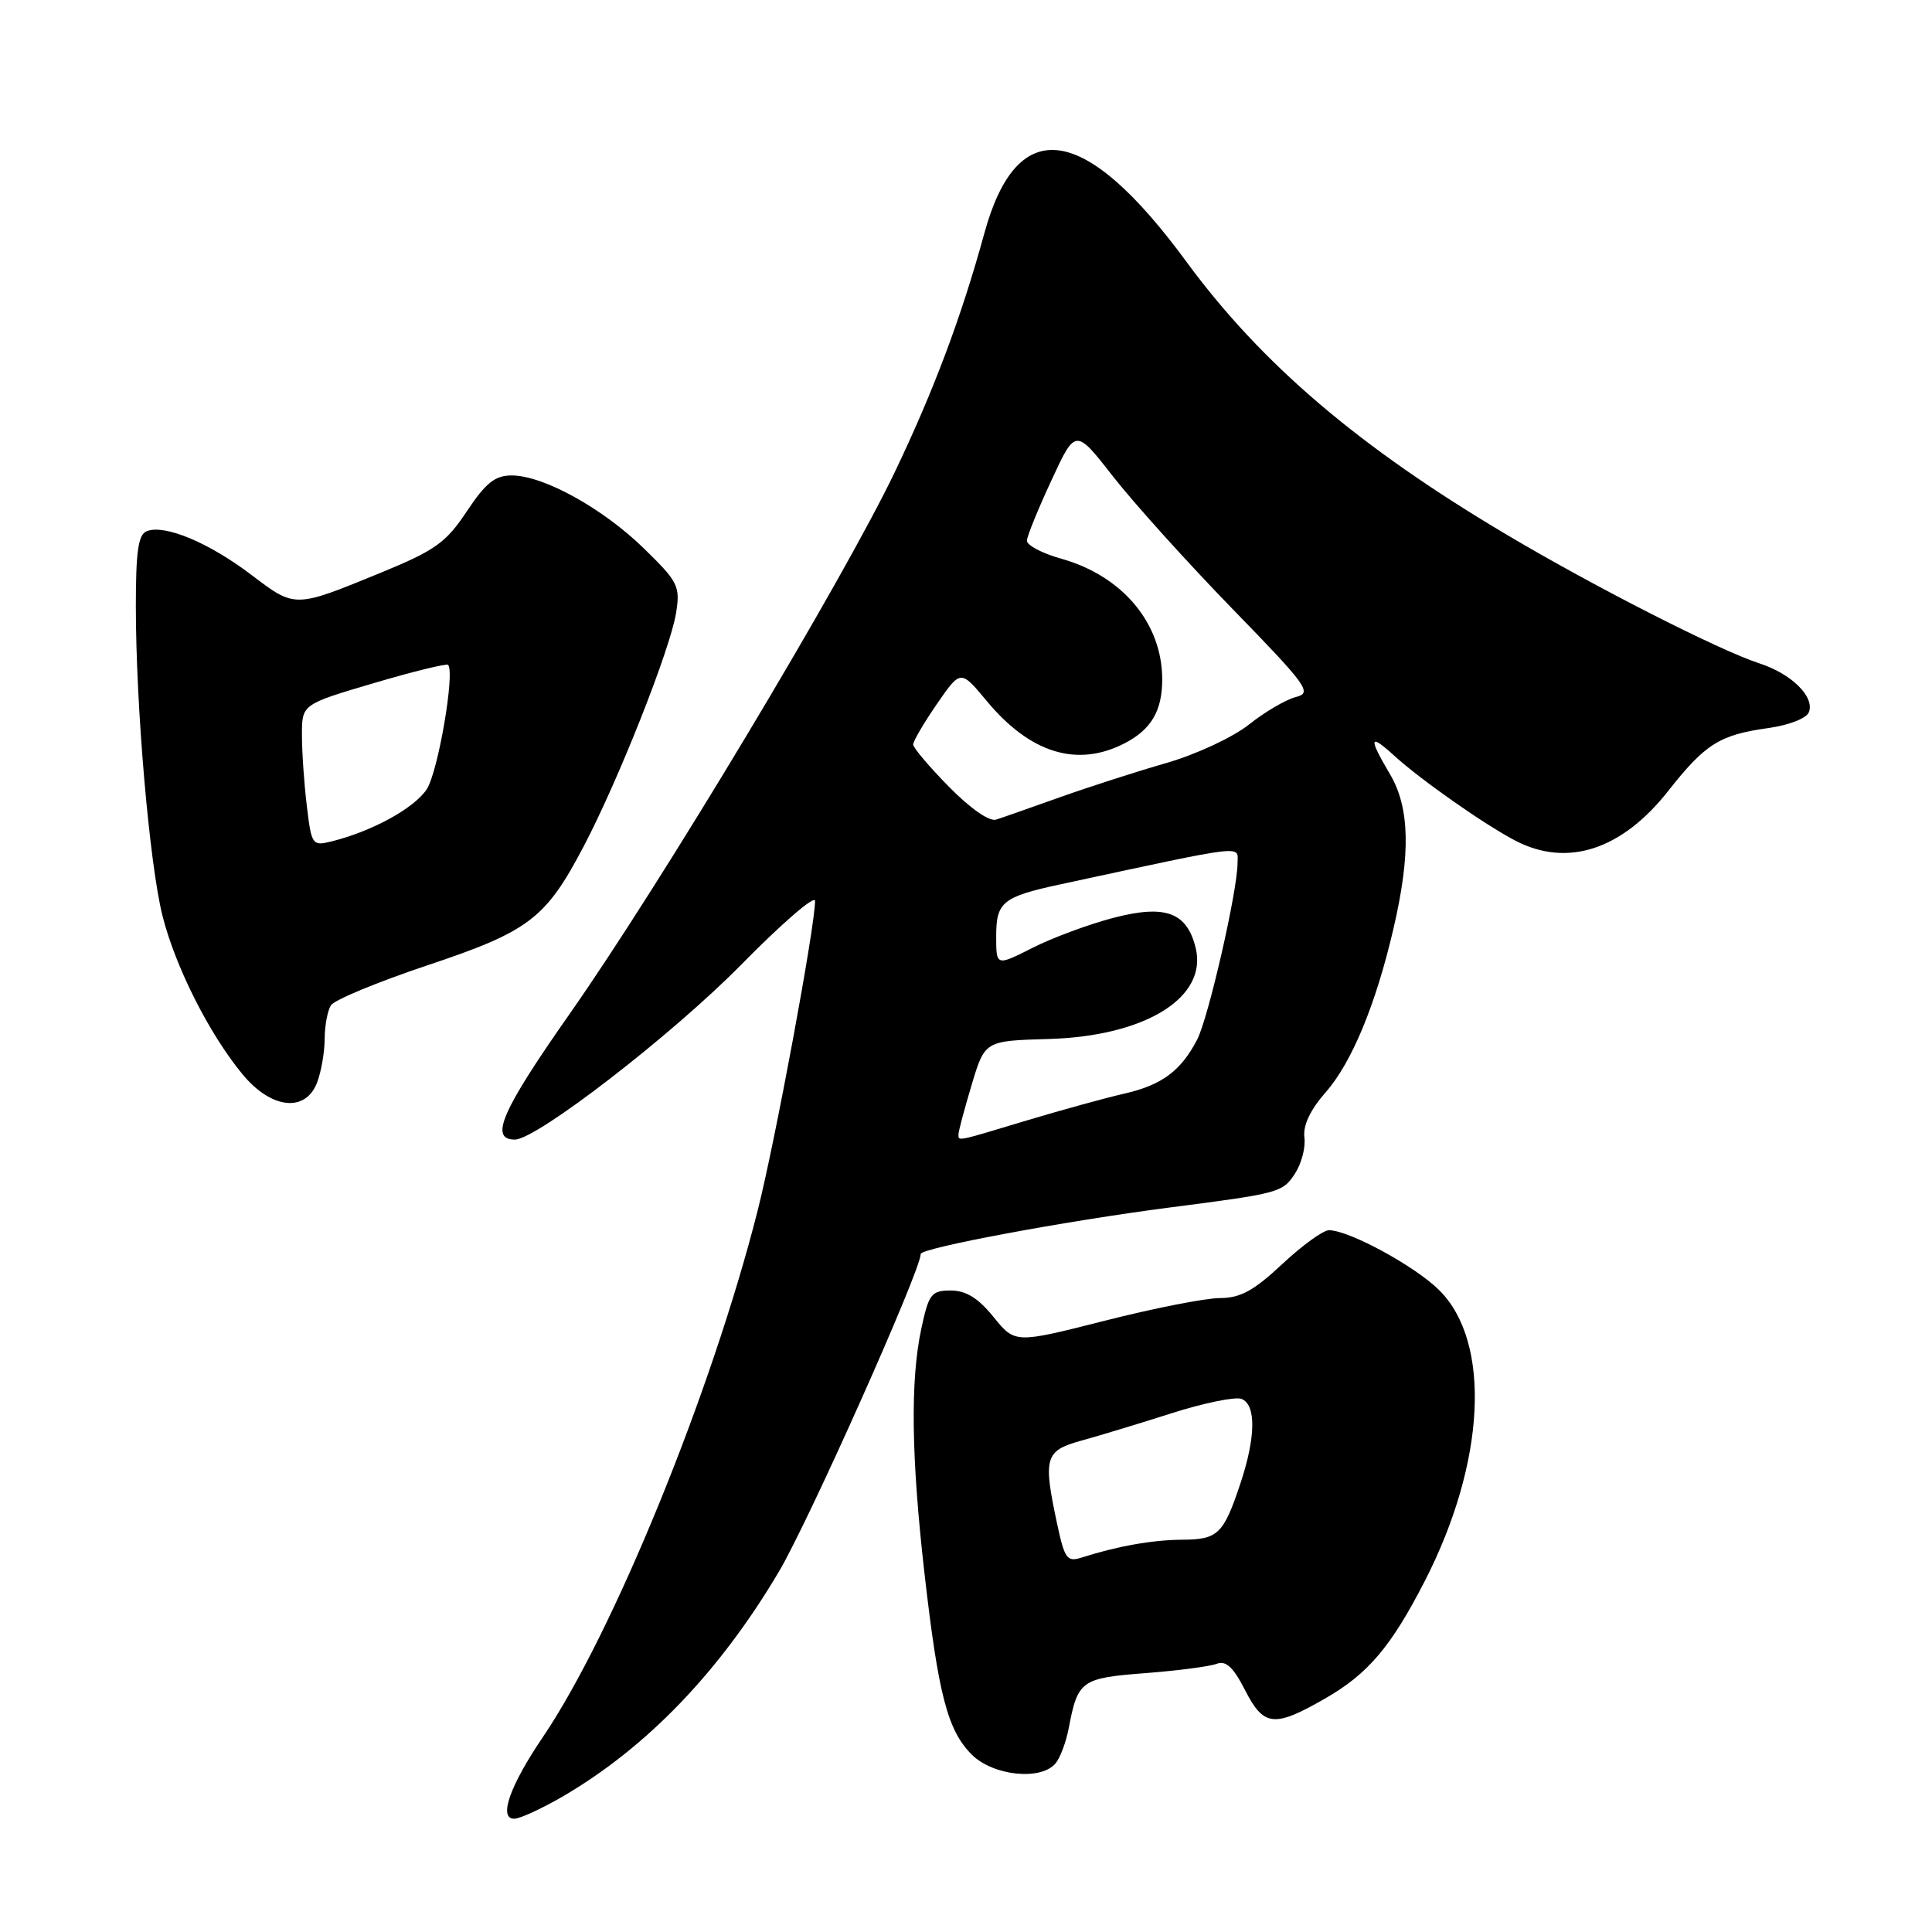<?xml version="1.0" encoding="UTF-8" standalone="no"?>
<!DOCTYPE svg PUBLIC "-//W3C//DTD SVG 1.1//EN" "http://www.w3.org/Graphics/SVG/1.1/DTD/svg11.dtd" >
<svg xmlns="http://www.w3.org/2000/svg" xmlns:xlink="http://www.w3.org/1999/xlink" version="1.1" viewBox="0 0 256 256">
 <g >
 <path fill="currentColor"
d=" M 74.50 238.08 C 85.67 231.58 95.33 221.55 103.21 208.25 C 107.14 201.62 122.00 168.33 122.00 166.16 C 122.00 165.37 141.20 161.78 155.00 160.00 C 169.55 158.12 169.94 158.02 171.59 155.51 C 172.45 154.19 173.02 152.03 172.84 150.71 C 172.64 149.13 173.60 147.08 175.66 144.73 C 179.12 140.80 182.31 133.08 184.64 123.05 C 186.94 113.17 186.80 107.03 184.20 102.62 C 181.29 97.69 181.42 97.10 184.75 100.14 C 188.23 103.32 196.82 109.34 200.83 111.41 C 207.69 114.96 214.89 112.61 221.02 104.84 C 225.96 98.56 227.86 97.37 234.32 96.47 C 237.08 96.08 239.38 95.18 239.69 94.36 C 240.47 92.32 237.38 89.28 233.13 87.90 C 227.81 86.17 211.45 77.85 199.73 70.90 C 180.09 59.26 167.18 48.26 157.19 34.66 C 143.70 16.28 134.79 15.03 130.43 30.91 C 127.39 42.00 123.75 51.70 118.59 62.50 C 111.72 76.86 87.66 116.98 75.45 134.39 C 66.46 147.21 64.81 151.00 68.22 151.00 C 71.11 151.00 89.13 137.07 98.25 127.79 C 103.61 122.34 108.00 118.55 108.00 119.37 C 108.00 122.75 102.73 151.18 100.40 160.38 C 94.32 184.39 81.27 216.39 71.92 230.19 C 67.54 236.65 66.02 241.01 68.14 240.99 C 68.89 240.99 71.75 239.67 74.50 238.08 Z  M 139.87 233.65 C 140.49 232.91 141.28 230.78 141.63 228.90 C 142.82 222.68 143.28 222.35 151.75 221.70 C 156.06 221.37 160.33 220.81 161.23 220.46 C 162.44 220.00 163.42 220.91 164.96 223.92 C 167.45 228.80 168.81 228.95 175.57 225.07 C 181.27 221.80 184.31 218.22 188.79 209.50 C 196.85 193.79 197.65 177.88 190.72 170.97 C 187.53 167.79 178.79 163.03 176.10 163.01 C 175.34 163.00 172.54 165.03 169.90 167.50 C 166.13 171.03 164.34 172.00 161.65 172.00 C 159.76 172.00 152.88 173.35 146.36 175.01 C 134.50 178.02 134.50 178.02 131.65 174.51 C 129.62 172.00 128.00 171.00 125.99 171.00 C 123.41 171.00 123.07 171.43 122.08 176.05 C 120.61 182.93 120.74 193.03 122.50 208.50 C 124.34 224.59 125.56 229.29 128.76 232.49 C 131.58 235.31 137.94 235.98 139.87 233.65 Z  M 42.02 143.43 C 42.56 142.02 43.01 139.44 43.02 137.68 C 43.02 135.93 43.40 133.92 43.85 133.21 C 44.30 132.49 50.02 130.13 56.54 127.94 C 70.12 123.41 72.32 121.73 77.36 112.11 C 81.95 103.37 88.82 86.00 89.58 81.23 C 90.15 77.67 89.87 77.11 85.34 72.69 C 79.89 67.36 72.00 63.00 67.81 63.00 C 65.59 63.00 64.37 63.97 61.86 67.75 C 59.10 71.90 57.67 72.92 50.60 75.83 C 38.94 80.61 39.17 80.61 33.25 76.13 C 27.65 71.89 21.84 69.46 19.46 70.38 C 18.32 70.81 18.00 73.02 18.00 80.32 C 18.00 93.66 19.80 114.47 21.54 121.39 C 23.25 128.13 27.72 137.00 32.12 142.33 C 35.93 146.96 40.49 147.46 42.02 143.43 Z  M 127.01 150.25 C 127.02 149.84 127.81 146.89 128.76 143.71 C 130.50 137.91 130.50 137.91 139.00 137.67 C 151.83 137.29 160.08 132.14 158.42 125.55 C 157.25 120.86 154.39 119.83 147.53 121.62 C 144.27 122.47 139.45 124.26 136.80 125.60 C 132.00 128.03 132.00 128.03 132.00 124.05 C 132.00 119.52 132.85 118.83 140.50 117.18 C 165.56 111.79 164.00 111.97 163.98 114.38 C 163.96 118.11 160.12 134.86 158.64 137.73 C 156.49 141.89 153.95 143.78 148.98 144.91 C 146.52 145.47 140.71 147.07 136.07 148.46 C 126.51 151.34 127.00 151.25 127.01 150.25 Z  M 125.75 104.26 C 123.14 101.61 121.00 99.08 121.00 98.65 C 121.00 98.21 122.41 95.80 124.14 93.29 C 127.29 88.72 127.29 88.72 130.75 92.89 C 136.51 99.82 142.74 101.73 149.02 98.49 C 152.54 96.67 154.00 94.19 154.00 90.03 C 154.00 82.59 148.74 76.31 140.62 74.03 C 138.08 73.32 136.03 72.24 136.07 71.62 C 136.11 71.00 137.57 67.41 139.33 63.63 C 142.51 56.76 142.51 56.76 147.48 63.13 C 150.21 66.63 157.31 74.51 163.26 80.63 C 173.28 90.93 173.91 91.81 171.71 92.36 C 170.40 92.69 167.61 94.32 165.50 96.00 C 163.37 97.69 158.53 99.95 154.59 101.09 C 150.69 102.21 144.35 104.25 140.50 105.62 C 136.65 106.99 132.82 108.34 132.00 108.60 C 131.11 108.90 128.58 107.14 125.75 104.26 Z  M 140.09 201.99 C 138.19 193.13 138.45 192.23 143.25 190.90 C 145.59 190.26 150.99 188.62 155.25 187.26 C 159.51 185.90 163.67 185.05 164.50 185.36 C 166.46 186.12 166.41 190.41 164.36 196.57 C 162.12 203.29 161.39 204.00 156.63 204.02 C 152.70 204.05 148.06 204.87 143.34 206.38 C 141.40 207.01 141.07 206.56 140.09 201.99 Z  M 40.66 106.82 C 40.30 103.89 40.01 99.66 40.01 97.42 C 40.00 93.33 40.00 93.33 49.52 90.52 C 54.76 88.97 59.19 87.89 59.38 88.10 C 60.30 89.18 58.04 102.28 56.55 104.57 C 54.89 107.10 49.30 110.16 43.90 111.50 C 41.39 112.12 41.27 111.95 40.66 106.82 Z "/>
</g>
</svg>